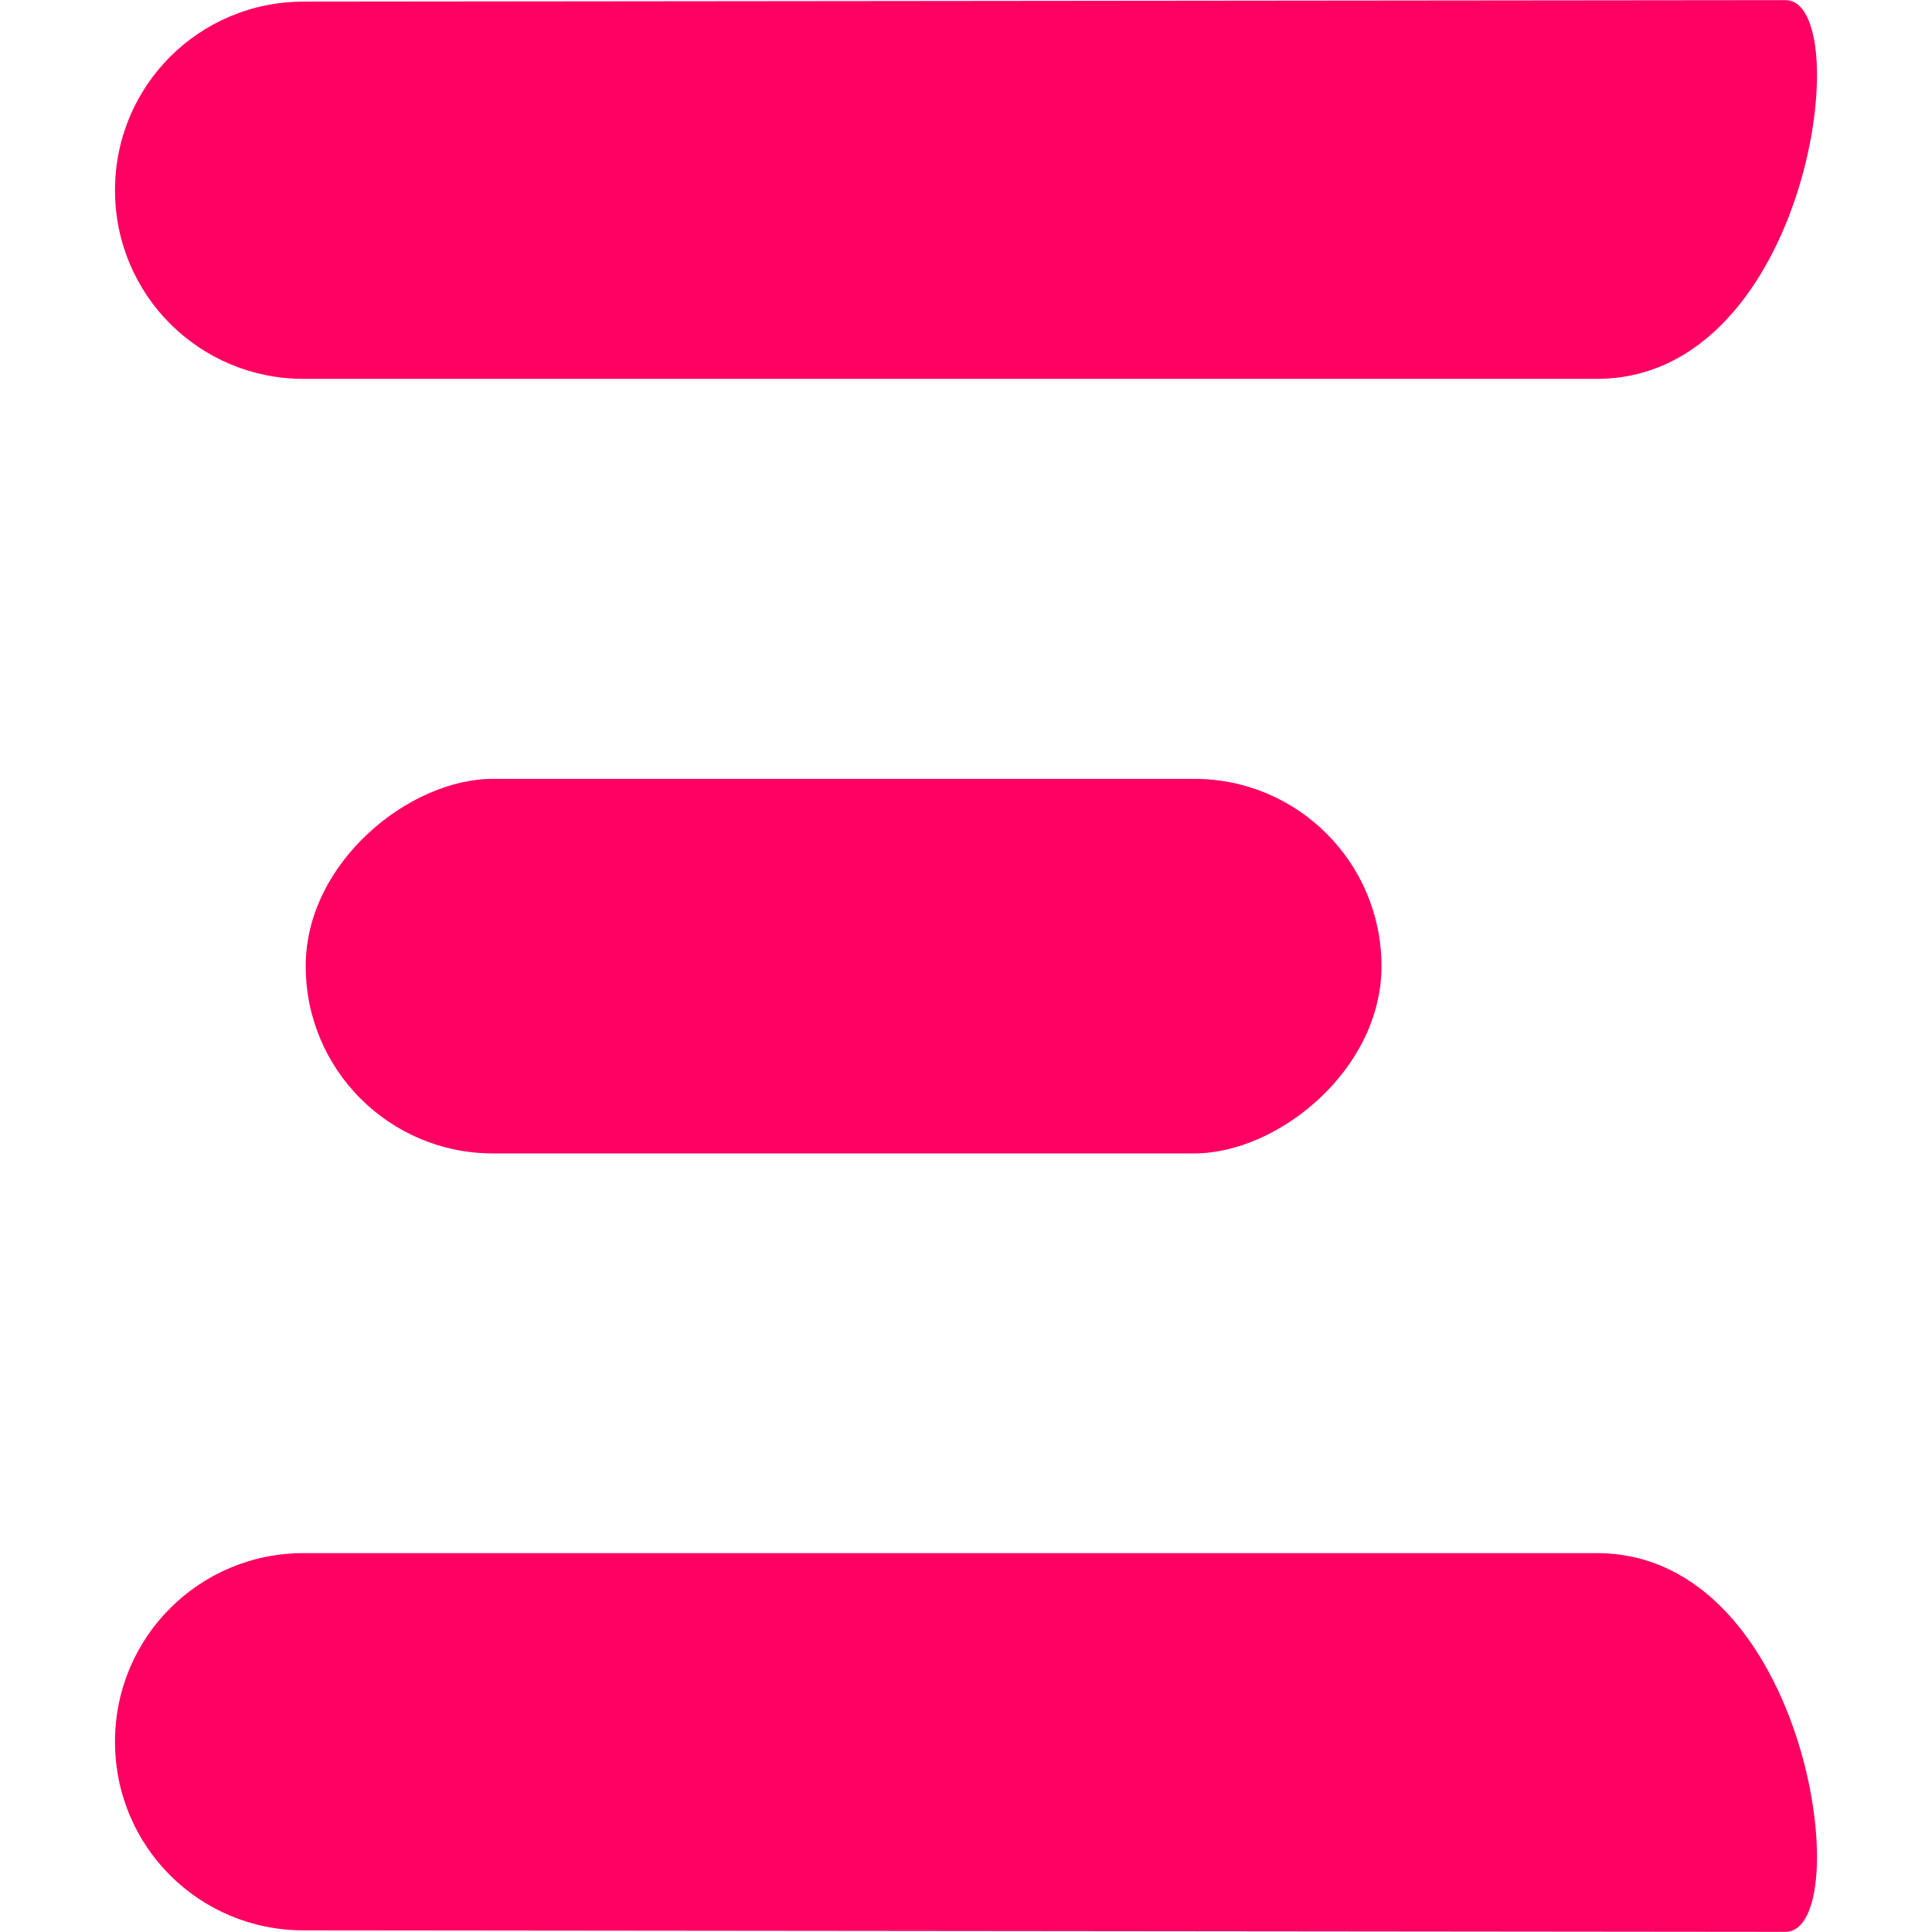 <?xml version="1.0" encoding="UTF-8" standalone="no"?>
<!-- Created with Inkscape (http://www.inkscape.org/) -->

<svg
   width="520"
   height="520"
   viewBox="0 0 137.583 137.583"
   version="1.1"
   id="svg1"
   inkscape:version="1.3.2 (1:1.3.2+202404261509+091e20ef0f)"
   sodipodi:docname="elkanadev.svg"
   inkscape:export-filename="../web/portfolio/src/files/icon.png"
   inkscape:export-xdpi="96"
   inkscape:export-ydpi="96"
   xmlns:inkscape="http://www.inkscape.org/namespaces/inkscape"
   xmlns:sodipodi="http://sodipodi.sourceforge.net/DTD/sodipodi-0.dtd"
   xmlns="http://www.w3.org/2000/svg"
   xmlns:svg="http://www.w3.org/2000/svg">
  <sodipodi:namedview
     id="namedview1"
     pagecolor="#ffffff"
     bordercolor="#000000"
     borderopacity="0.25"
     inkscape:showpageshadow="2"
     inkscape:pageopacity="0.0"
     inkscape:pagecheckerboard="0"
     inkscape:deskcolor="#d1d1d1"
     inkscape:document-units="mm"
     inkscape:zoom="0.81311332"
     inkscape:cx="162.339"
     inkscape:cy="233.66977"
     inkscape:window-width="1366"
     inkscape:window-height="699"
     inkscape:window-x="0"
     inkscape:window-y="32"
     inkscape:window-maximized="1"
     inkscape:current-layer="layer1" />
  <defs
     id="defs1" />
  <g
     inkscape:label="Layer 1"
     inkscape:groupmode="layer"
     id="layer1">
    <g
       id="g2"
       transform="matrix(0,-21.321,21.321,0,-22.896,161.26)">
      <path
         id="rect1"
         style="fill:#ff0062;stroke:#c38123;stroke-width:0"
         d="m 1.746,1.458 c 0.349,0 0.63,0.281 0.63,0.63 v 4.319 c 0,0.713 -1.266,0.872 -1.265,0.63 l 0.005,-4.949 C 1.116,1.739 1.396,1.458 1.746,1.458 Z"
         sodipodi:nodetypes="ssssss" />
      <path
         id="path1"
         style="fill:#ff0062;stroke:#c38123;stroke-width:0"
         d="m 6.928,1.458 c -0.349,0 -0.63,0.281 -0.63,0.63 v 4.319 c 0,0.713 1.266,0.872 1.265,0.63 L 7.558,2.088 C 7.558,1.739 7.277,1.458 6.928,1.458 Z"
         sodipodi:nodetypes="ssssss" />
      <rect
         style="fill:#ff0062;fill-opacity:1;stroke:#c38123;stroke-width:0"
         id="rect2"
         width="1.251"
         height="3.593"
         x="3.711"
         y="2.095"
         ry="0.625" />
    </g>
  </g>
</svg>
